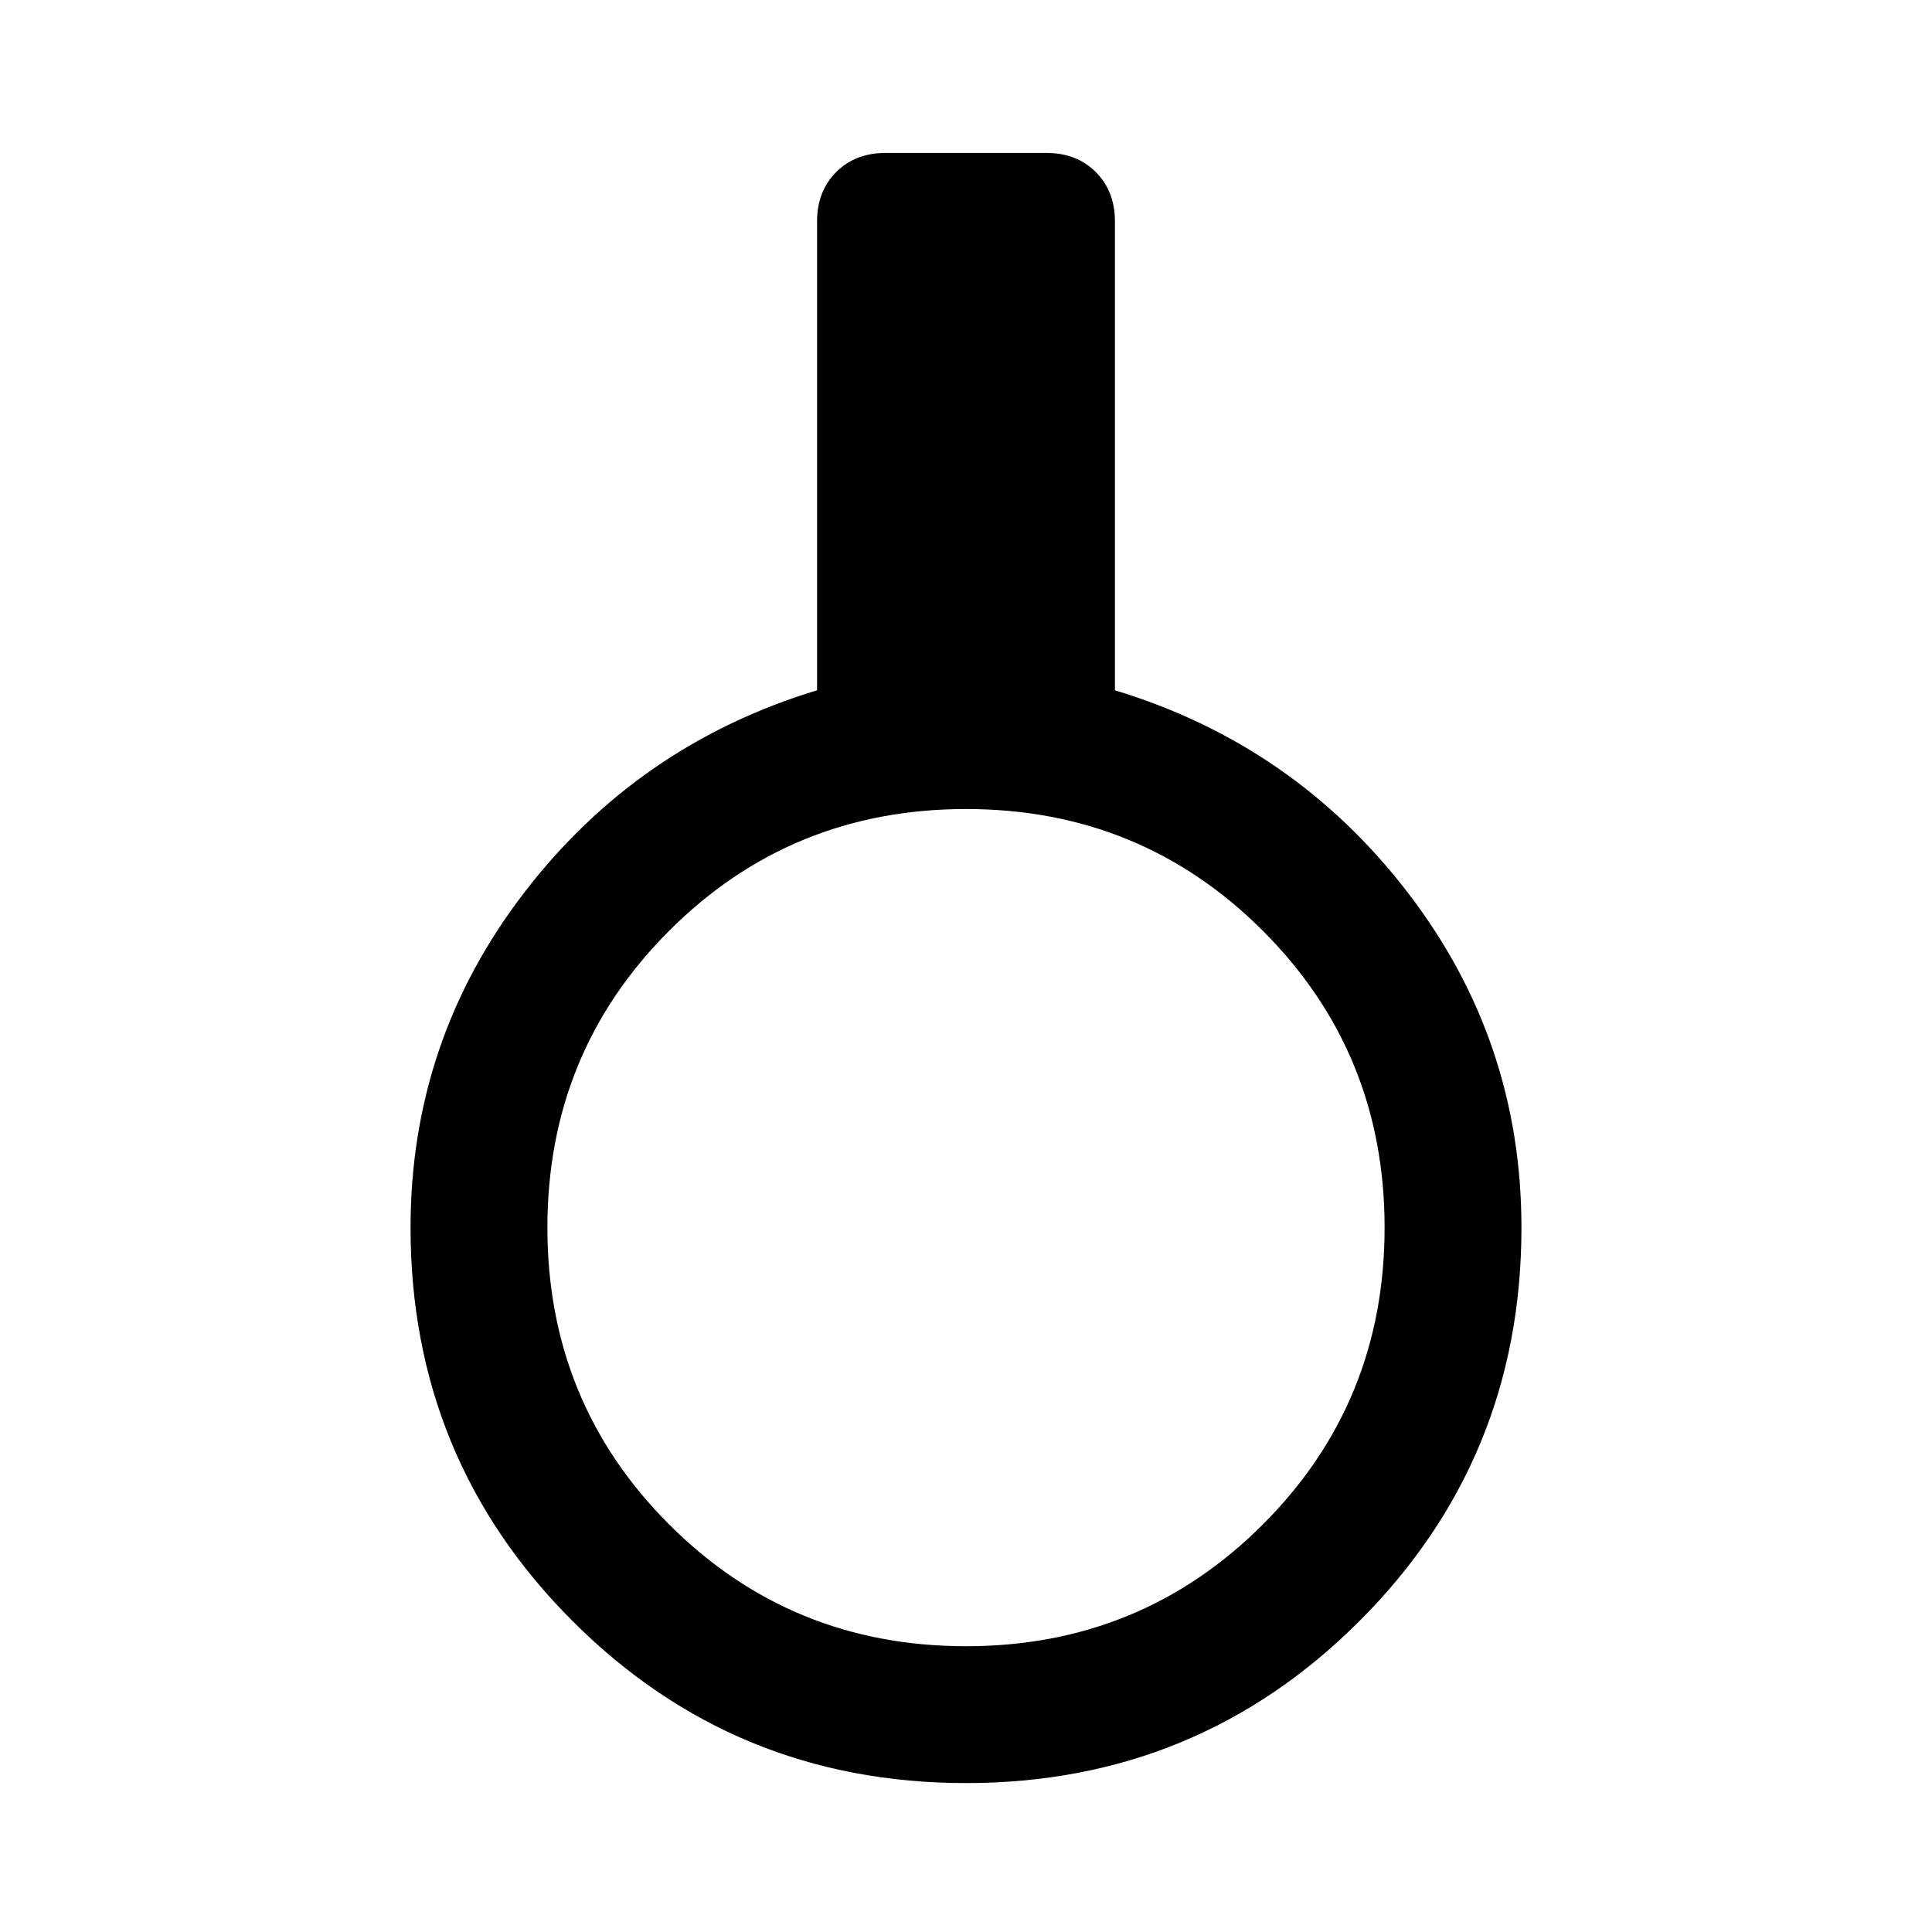 <svg xmlns="http://www.w3.org/2000/svg" width="48" height="48" viewBox="0 0 48 48"><path d="M24 44.3q-5.75 0-9.775-4.025T10.2 30.5q0-4.65 2.825-8.325Q15.85 18.5 20.3 17.15V5.5q0-.75.475-1.225Q21.25 3.8 22 3.8h4q.75 0 1.225.475.475.475.475 1.225v11.65q4.45 1.35 7.275 5.025Q37.8 25.85 37.8 30.5q0 5.75-4.025 9.775T24 44.3Zm0-3.4q4.35 0 7.375-3.025Q34.4 34.85 34.4 30.5t-3.025-7.375Q28.35 20.1 24 20.1t-7.375 3.025Q13.6 26.15 13.6 30.5t3.025 7.375Q19.65 40.9 24 40.9Z"/></svg>